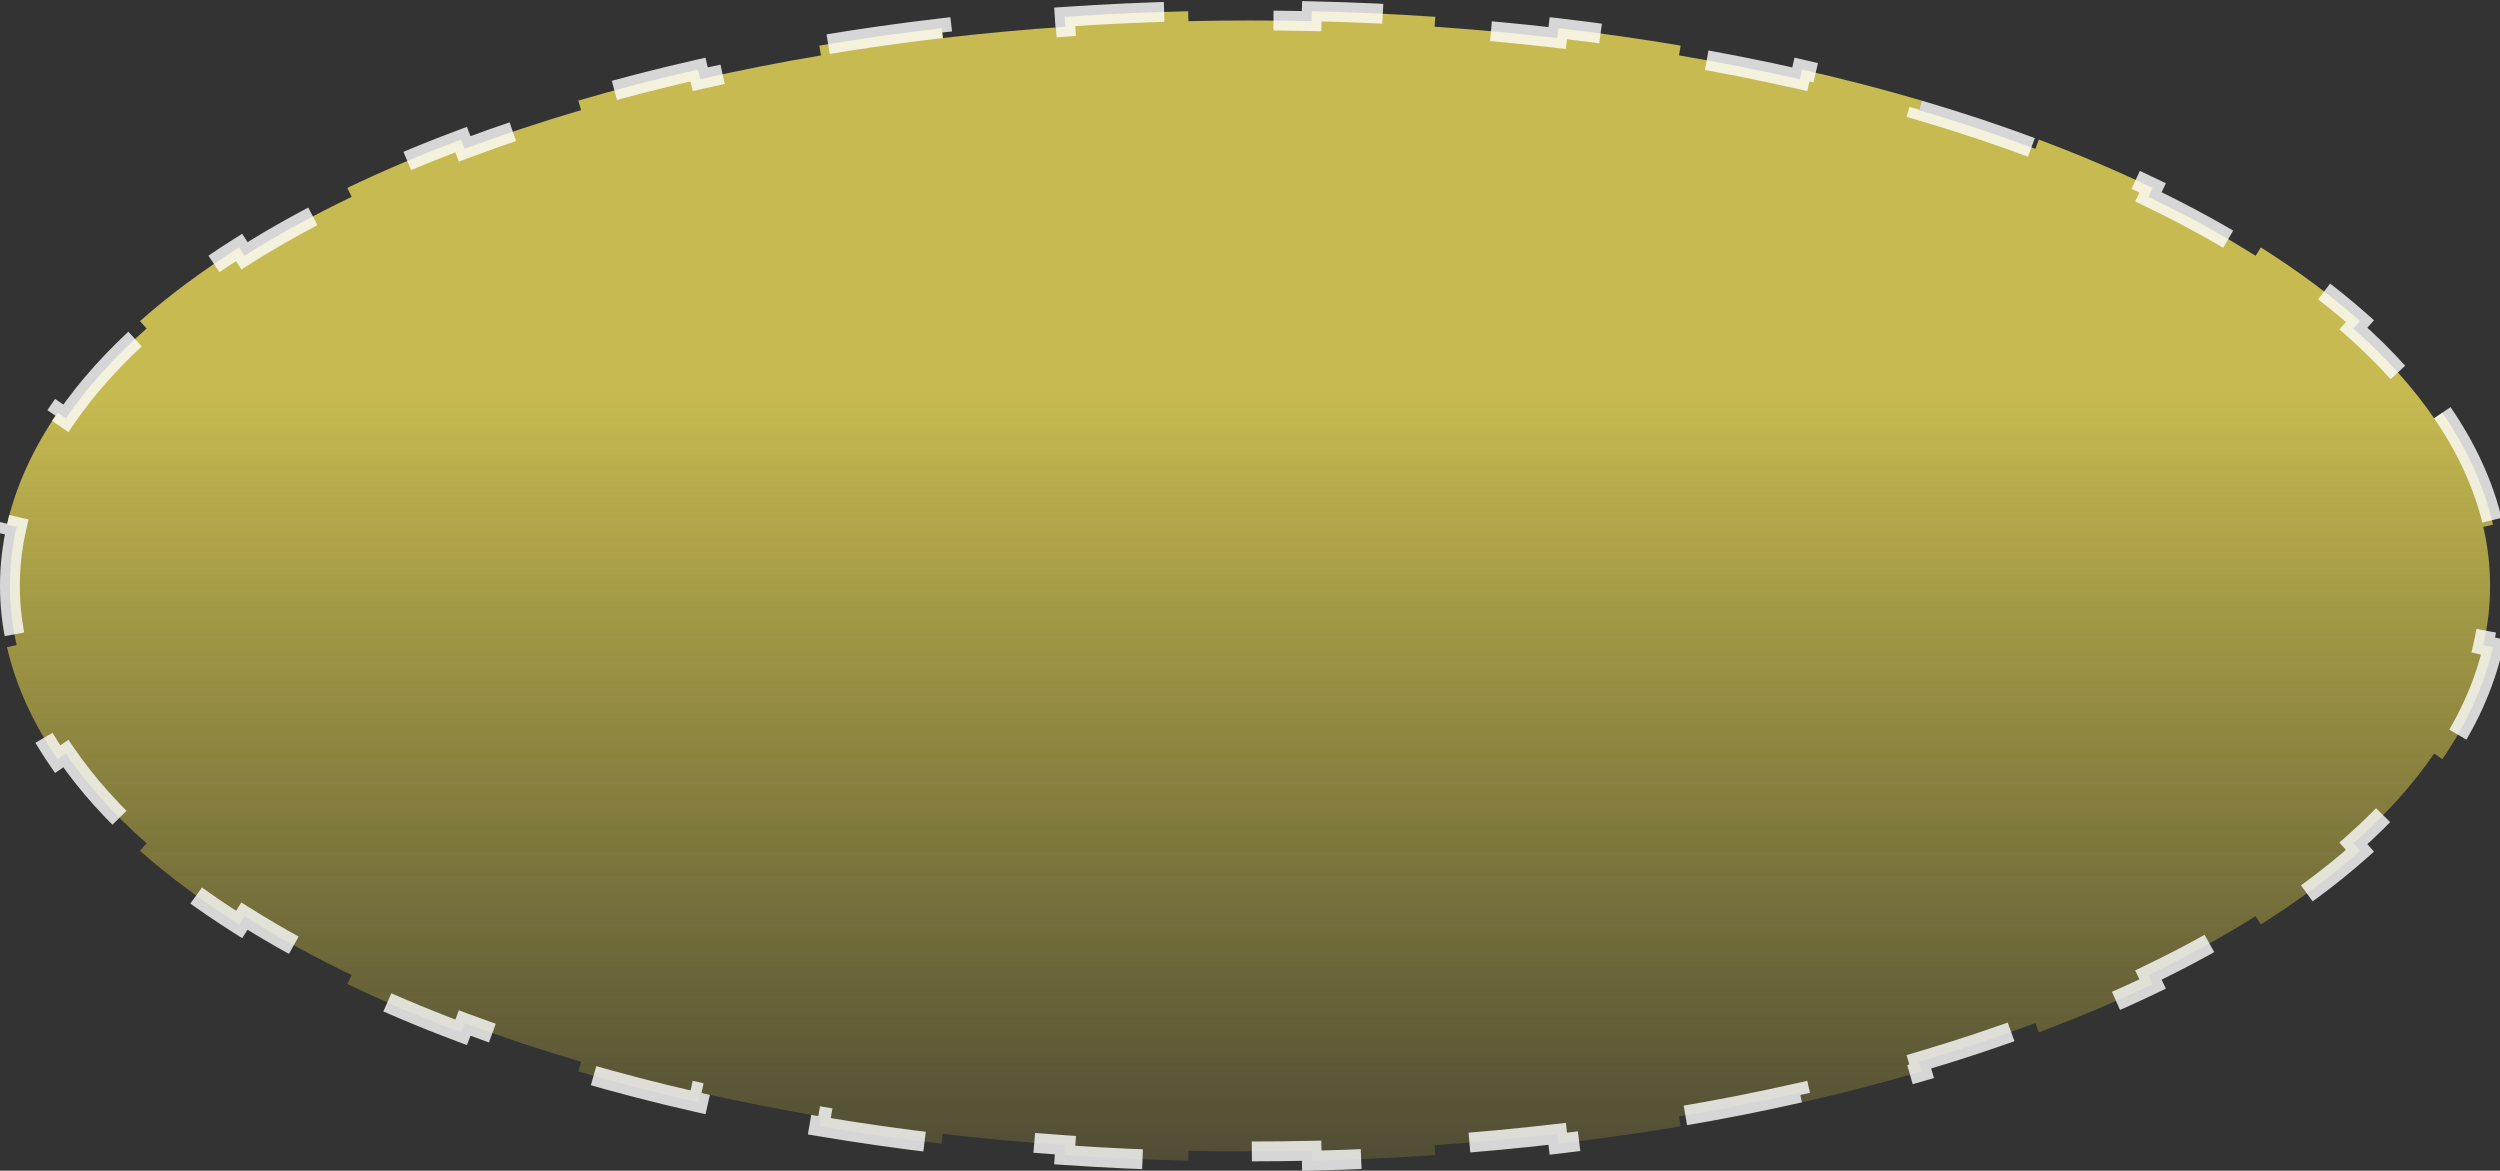 <svg width="126" height="59" viewBox="0 0 126 59" fill="none" xmlns="http://www.w3.org/2000/svg">
<rect x="0" y="0" width="126" height="59" fill="#333333" stroke="none"/>
<path opacity="0.8" d="M123.094 20.8C124.335 22.611 125.2 24.498 125.647 26.443L125.16 26.555C125.385 27.534 125.5 28.527 125.5 29.532C125.5 30.537 125.385 31.529 125.16 32.508L125.647 32.62C125.2 34.565 124.335 36.453 123.094 38.263L122.682 37.981C121.61 39.545 120.245 41.059 118.612 42.506L118.944 42.88C117.479 44.179 115.807 45.419 113.948 46.593L113.681 46.171C112.028 47.215 110.222 48.208 108.278 49.142L108.494 49.593C106.694 50.458 104.778 51.272 102.758 52.029L102.582 51.561C100.713 52.261 98.753 52.914 96.711 53.514L96.852 53.994C94.912 54.564 92.898 55.087 90.82 55.558L90.71 55.071C88.737 55.518 86.706 55.92 84.622 56.272L84.706 56.765C82.697 57.104 80.639 57.398 78.54 57.643L78.482 57.146C76.461 57.382 74.399 57.573 72.304 57.717L72.338 58.215C70.294 58.355 68.218 58.45 66.115 58.497L66.104 57.997C65.076 58.02 64.041 58.032 63 58.032C61.959 58.032 60.924 58.02 59.896 57.997L59.885 58.497C57.782 58.45 55.706 58.355 53.662 58.215L53.696 57.717C51.601 57.573 49.539 57.382 47.518 57.146L47.46 57.643C45.361 57.398 43.303 57.104 41.294 56.765L41.378 56.272C39.294 55.92 37.263 55.518 35.29 55.071L35.18 55.558C33.102 55.087 31.088 54.564 29.148 53.994L29.288 53.514C27.247 52.914 25.287 52.261 23.418 51.561L23.242 52.029C21.222 51.272 19.306 50.458 17.506 49.593L17.722 49.142C15.778 48.208 13.973 47.215 12.319 46.171L12.052 46.593C10.193 45.419 8.521 44.179 7.056 42.88L7.388 42.506C5.755 41.059 4.39 39.545 3.318 37.981L2.906 38.263C1.665 36.453 0.8 34.565 0.353 32.62L0.84 32.508C0.615 31.529 0.5 30.537 0.5 29.532C0.5 28.527 0.615 27.534 0.84 26.555L0.353 26.443C0.8 24.498 1.665 22.611 2.906 20.8L3.318 21.083C4.39 19.518 5.755 18.005 7.388 16.557L7.056 16.183C8.521 14.885 10.193 13.644 12.052 12.47L12.319 12.893C13.973 11.848 15.778 10.855 17.722 9.922L17.506 9.471C19.306 8.606 21.222 7.792 23.242 7.035L23.418 7.503C25.287 6.802 27.247 6.149 29.289 5.55L29.148 5.07C31.088 4.5 33.102 3.977 35.18 3.505L35.29 3.993C37.263 3.545 39.294 3.144 41.378 2.792L41.294 2.299C43.303 1.959 45.361 1.666 47.46 1.421L47.518 1.917C49.539 1.681 51.601 1.49 53.696 1.347L53.662 0.848C55.706 0.708 57.782 0.614 59.885 0.567L59.896 1.066C60.924 1.043 61.959 1.032 63 1.032C64.041 1.032 65.076 1.043 66.104 1.066L66.115 0.567C68.218 0.614 70.294 0.708 72.338 0.848L72.304 1.347C74.399 1.49 76.461 1.681 78.482 1.917L78.54 1.421C80.639 1.666 82.697 1.959 84.706 2.299L84.622 2.792C86.706 3.144 88.737 3.545 90.71 3.993L90.82 3.505C92.898 3.977 94.912 4.5 96.852 5.07L96.711 5.55C98.753 6.149 100.713 6.802 102.582 7.503L102.758 7.035C104.778 7.792 106.694 8.606 108.494 9.471L108.278 9.922C110.222 10.855 112.028 11.848 113.681 12.893L113.948 12.47C115.807 13.644 117.479 14.885 118.944 16.183L118.612 16.557C120.245 18.005 121.61 19.518 122.682 21.083L123.094 20.8Z" fill="url(#paint0_linear_2038_235)" stroke="white" stroke-dasharray="6 6"/>
<defs>
<linearGradient id="paint0_linear_2038_235" x1="63" y1="19.724" x2="63" y2="58.532" gradientUnits="userSpaceOnUse">
<stop stop-color="#EBDC57"/>
<stop offset="1" stop-color="#DDCD40" stop-opacity="0.21"/>
</linearGradient>
</defs>
</svg>
